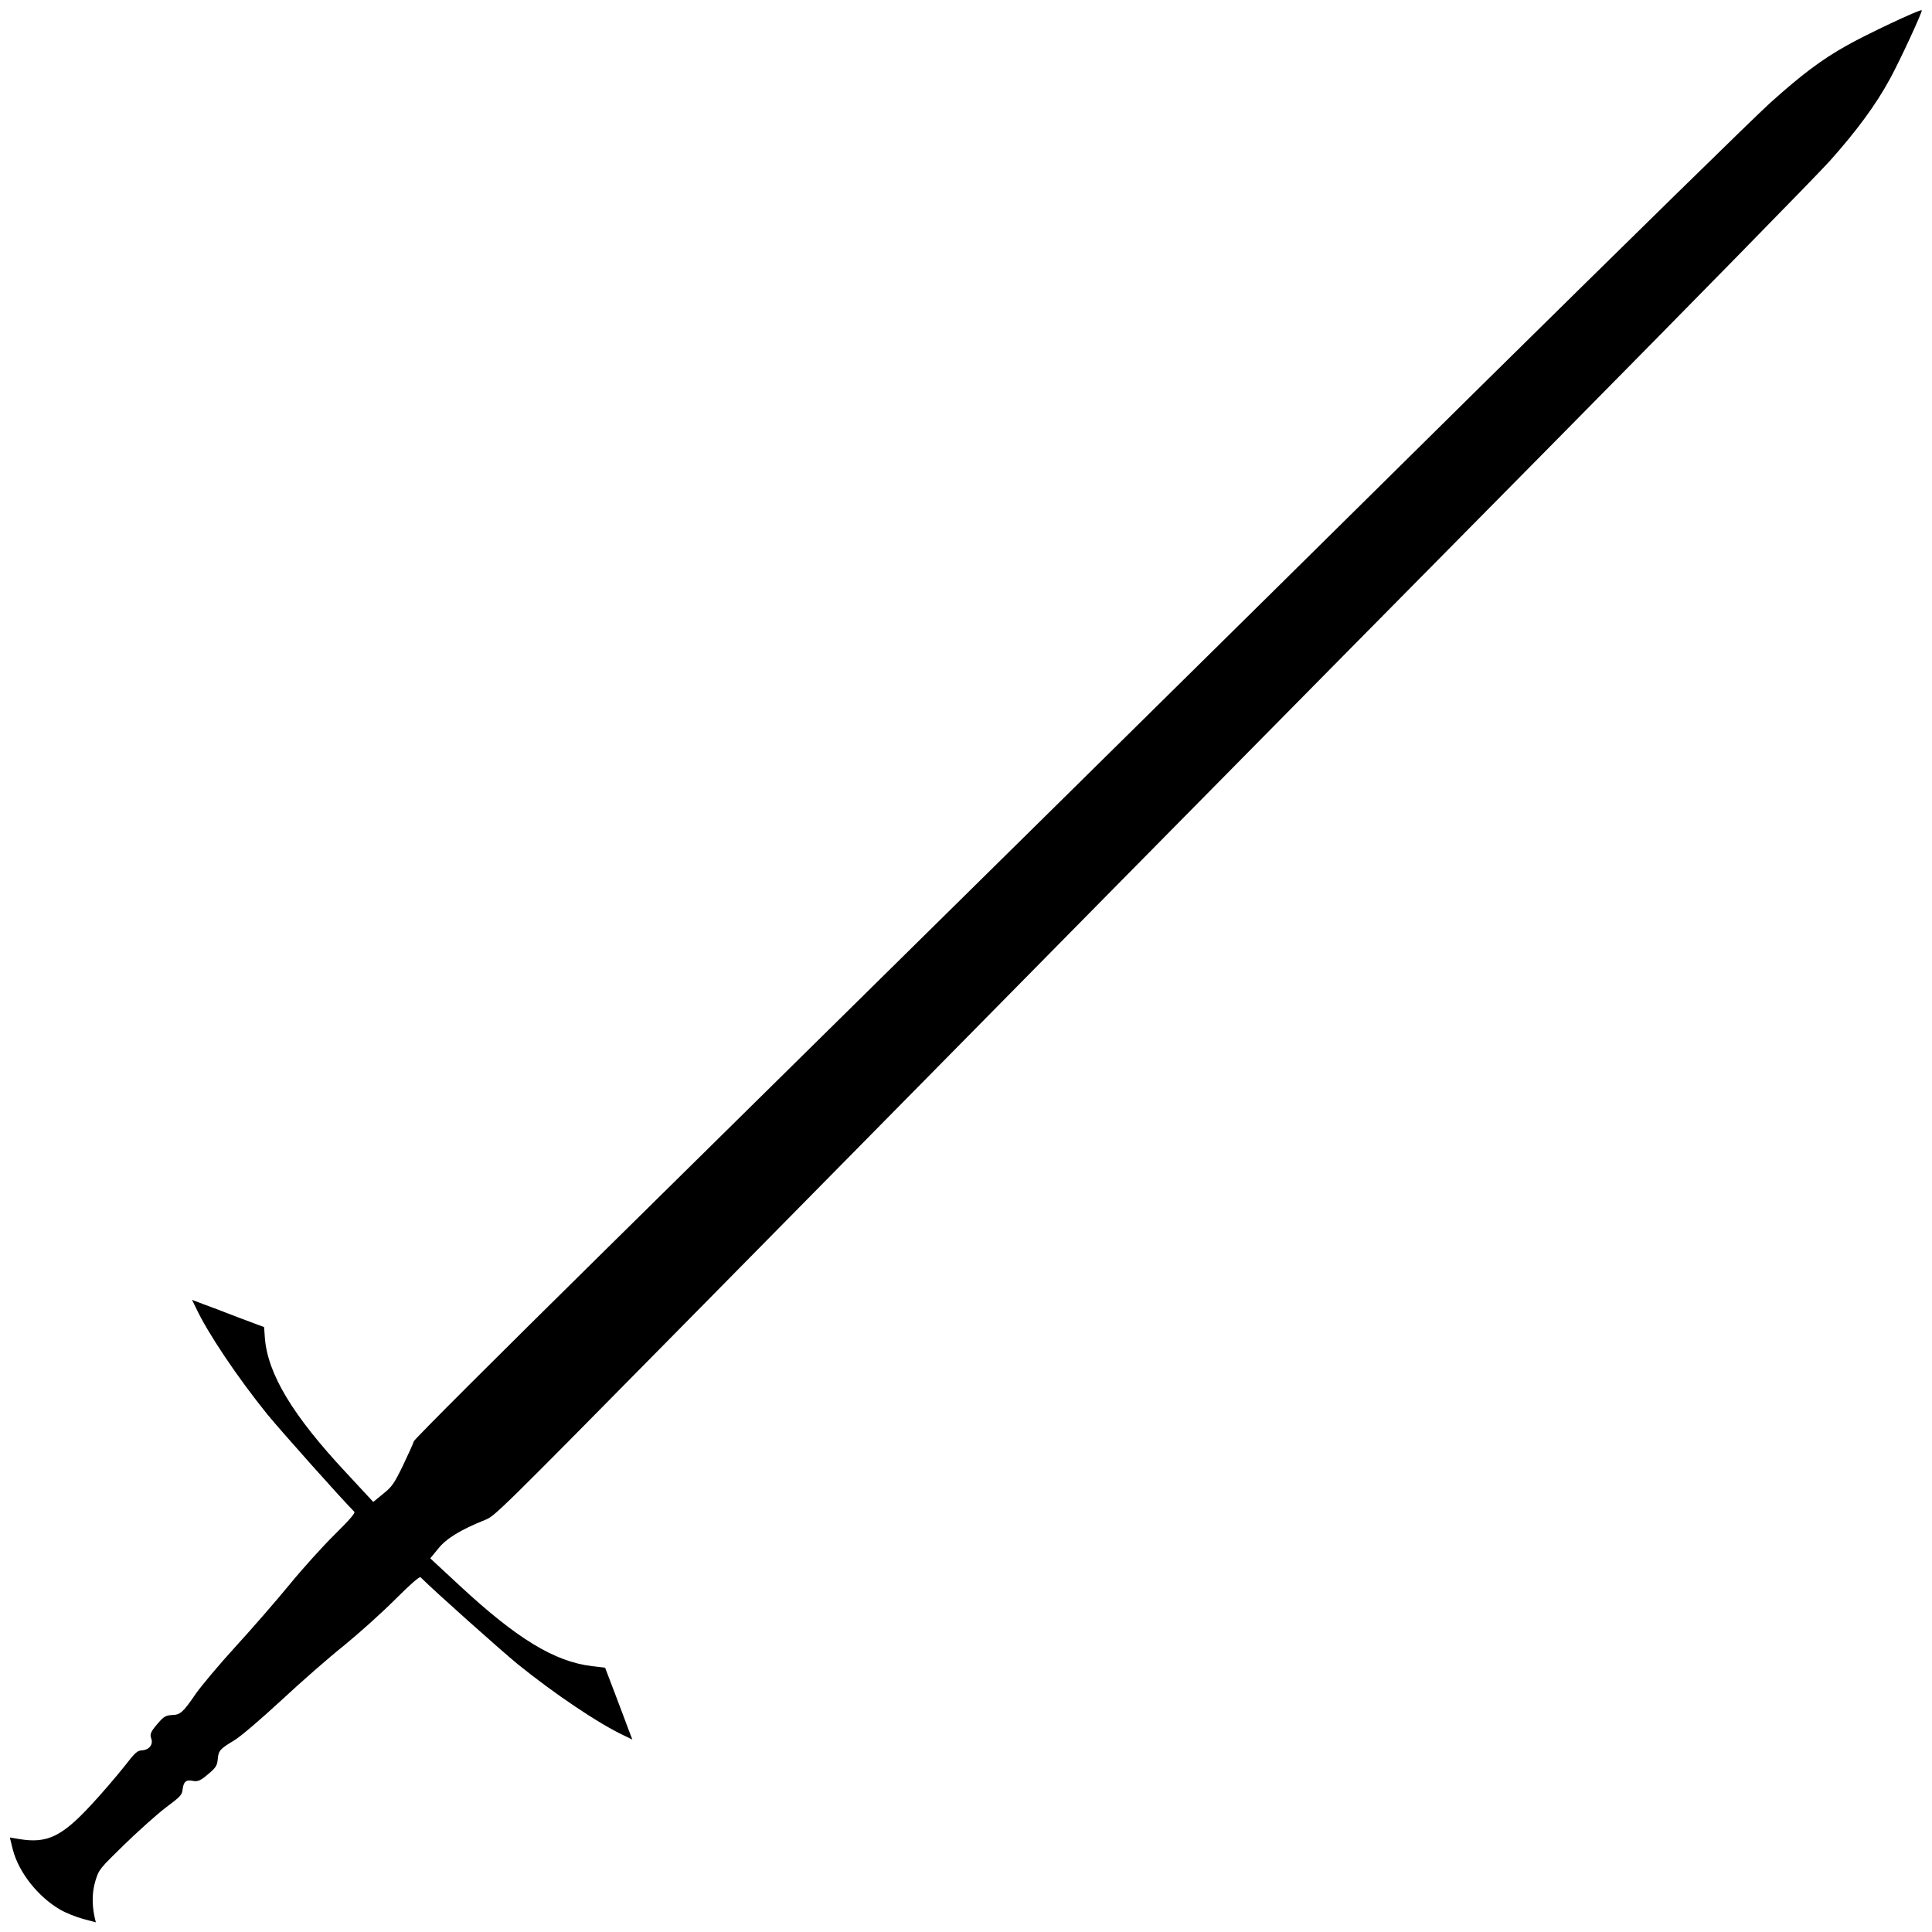 <?xml version="1.0" encoding="utf-8"?>
<!-- Generator: Adobe Illustrator 27.9.0, SVG Export Plug-In . SVG Version: 6.00 Build 0)  -->
<svg version="1.1" id="Layer_1" xmlns="http://www.w3.org/2000/svg" xmlns:xlink="http://www.w3.org/1999/xlink" x="0px" y="0px"
	 viewBox="0 0 100 100" style="enable-background:new 0 0 100 100;" xml:space="preserve">
<g transform="translate(0,1280) scale(0.1,-0.1)">
	<path d="M31.1,11811.6c2.9-1.7,8.2-3.8,11.8-4.8l6.7-1.8l-0.7,3c-1.4,6.7-1.2,13,0.5,18.5c1.8,5.9,2.1,6.2,14.9,18.7
		c7.2,7,16.8,15.6,21.5,19.2c7.8,5.8,8.4,6.6,8.7,9.3c0.5,4.1,1.8,5.3,5.4,4.5c2.4-0.5,4,0.2,7.7,3.4c4.1,3.4,4.8,4.5,5.1,7.8
		c0.4,4.6,1.1,5.3,8.7,9.9c3.4,2.1,13,10.3,24.3,20.7c10.2,9.5,24.8,22.3,32.5,28.4c7.6,6.2,19.4,16.8,26.2,23.6
		c8.1,8.1,12.7,12.1,13.3,11.6c7.4-7.4,41.2-37.5,50.3-45c19.2-15.5,42.1-30.9,55.2-37l4.1-2l-2.1,5.5c-1.1,3.1-4.3,11.4-7,18.6
		l-5,13.1l-6.7,0.8c-19.5,2.3-39.1,14.3-68.7,41.8l-15.1,14l4.1,5c4.2,5.3,11.6,9.8,24.3,14.9c5,2,6.1,3,102.5,100.8
		c155.3,157.6,308.3,312.8,449.4,455.5c72.1,73,137,139.2,144.2,147.2c14,15.7,23.9,29.2,31.1,42.5c5.5,10.1,16.9,34.9,16.4,35.4
		c-0.7,0.7-29.3-12.8-38.9-18.3c-12.9-7.2-23.5-15.2-39.5-29.6c-7.8-7-73.8-71.7-146.9-143.8c-142.7-141.1-297.8-293.9-455.7-449.6
		c-56.1-55.3-99.1-98.2-99.5-99.4c-0.3-1.1-2.8-6.6-5.6-12.5c-4.5-9.2-5.7-11.1-10.3-14.7l-5.1-4.2l-14,15.1
		c-27.7,29.6-40.6,51.1-42.1,69.7l-0.4,5.7l-13.1,4.9c-7.2,2.8-15.6,6-18.7,7.1l-5.5,2.1l2-4.1c6.1-13.1,21.5-36,37-55.2
		c7.5-9.1,37.6-42.9,45-50.4c0.6-0.6-2.5-4.2-10.1-11.7c-6-5.9-16.5-17.5-23.3-25.8c-6.8-8.3-19.4-22.8-28-32.2
		s-17.8-20.4-20.6-24.4c-6.7-9.8-8.1-11-12.4-11.1c-3.4-0.2-4.3-0.8-7.7-4.8c-3.4-4-3.8-5.2-3-7.4c1.1-3.1-1.1-5.9-5-6.1
		c-2.3-0.2-3.3-1-9.1-8.5c-3.6-4.5-11.2-13.5-17.1-19.8c-15.1-16.3-22.7-20-37.1-17.6l-4.9,0.8l1.6-6.5
		C9.8,11830.8,19.6,11818.3,31.1,11811.6z"/>
</g>
</svg>
